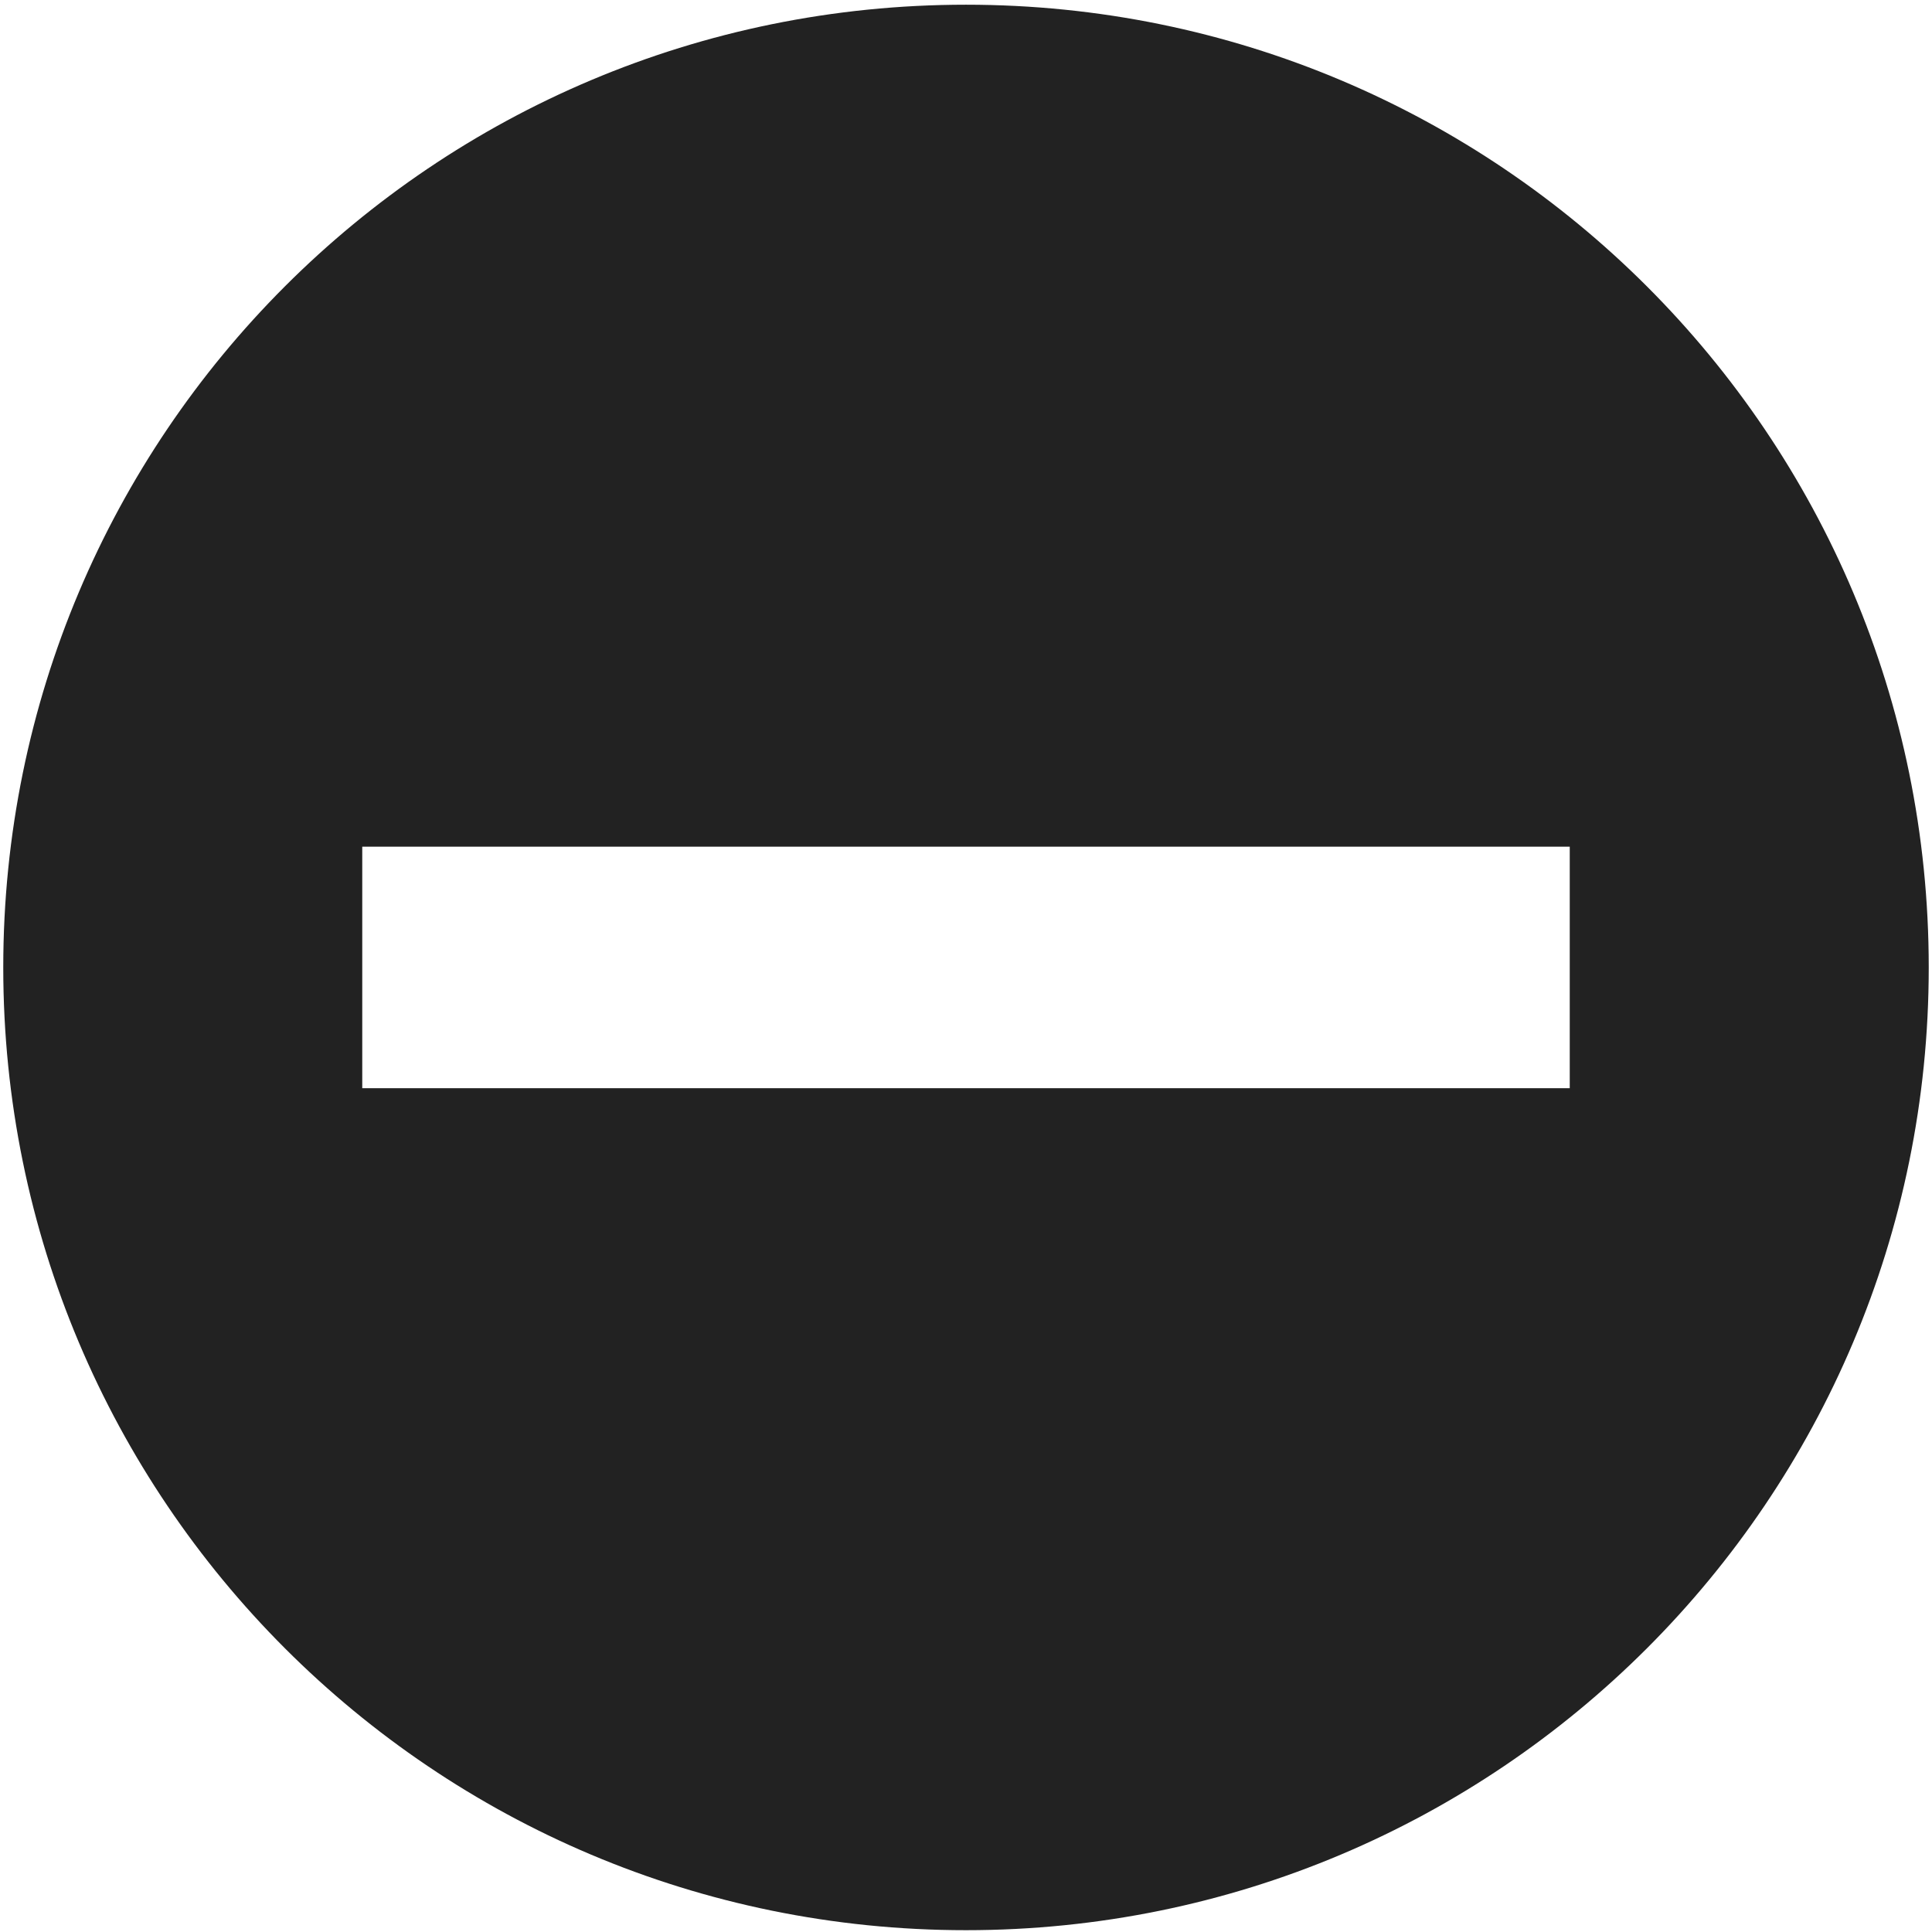<?xml version="1.0" encoding="UTF-8"?>
<svg height="16px" viewBox="0 0 16 16" width="16px" xmlns="http://www.w3.org/2000/svg">
    <path d="m 8 0.039 c -4.41 0 -7.973 3.562 -7.973 7.973 c 0 4.406 3.563 7.973 7.973 7.973 c 4.406 0 7.973 -3.566 7.973 -7.973 c 0 -4.41 -3.566 -7.973 -7.973 -7.973 z m -5 6.973 h 10 v 2 h -10 z m 0 0" fill="#222222"/>
</svg>
